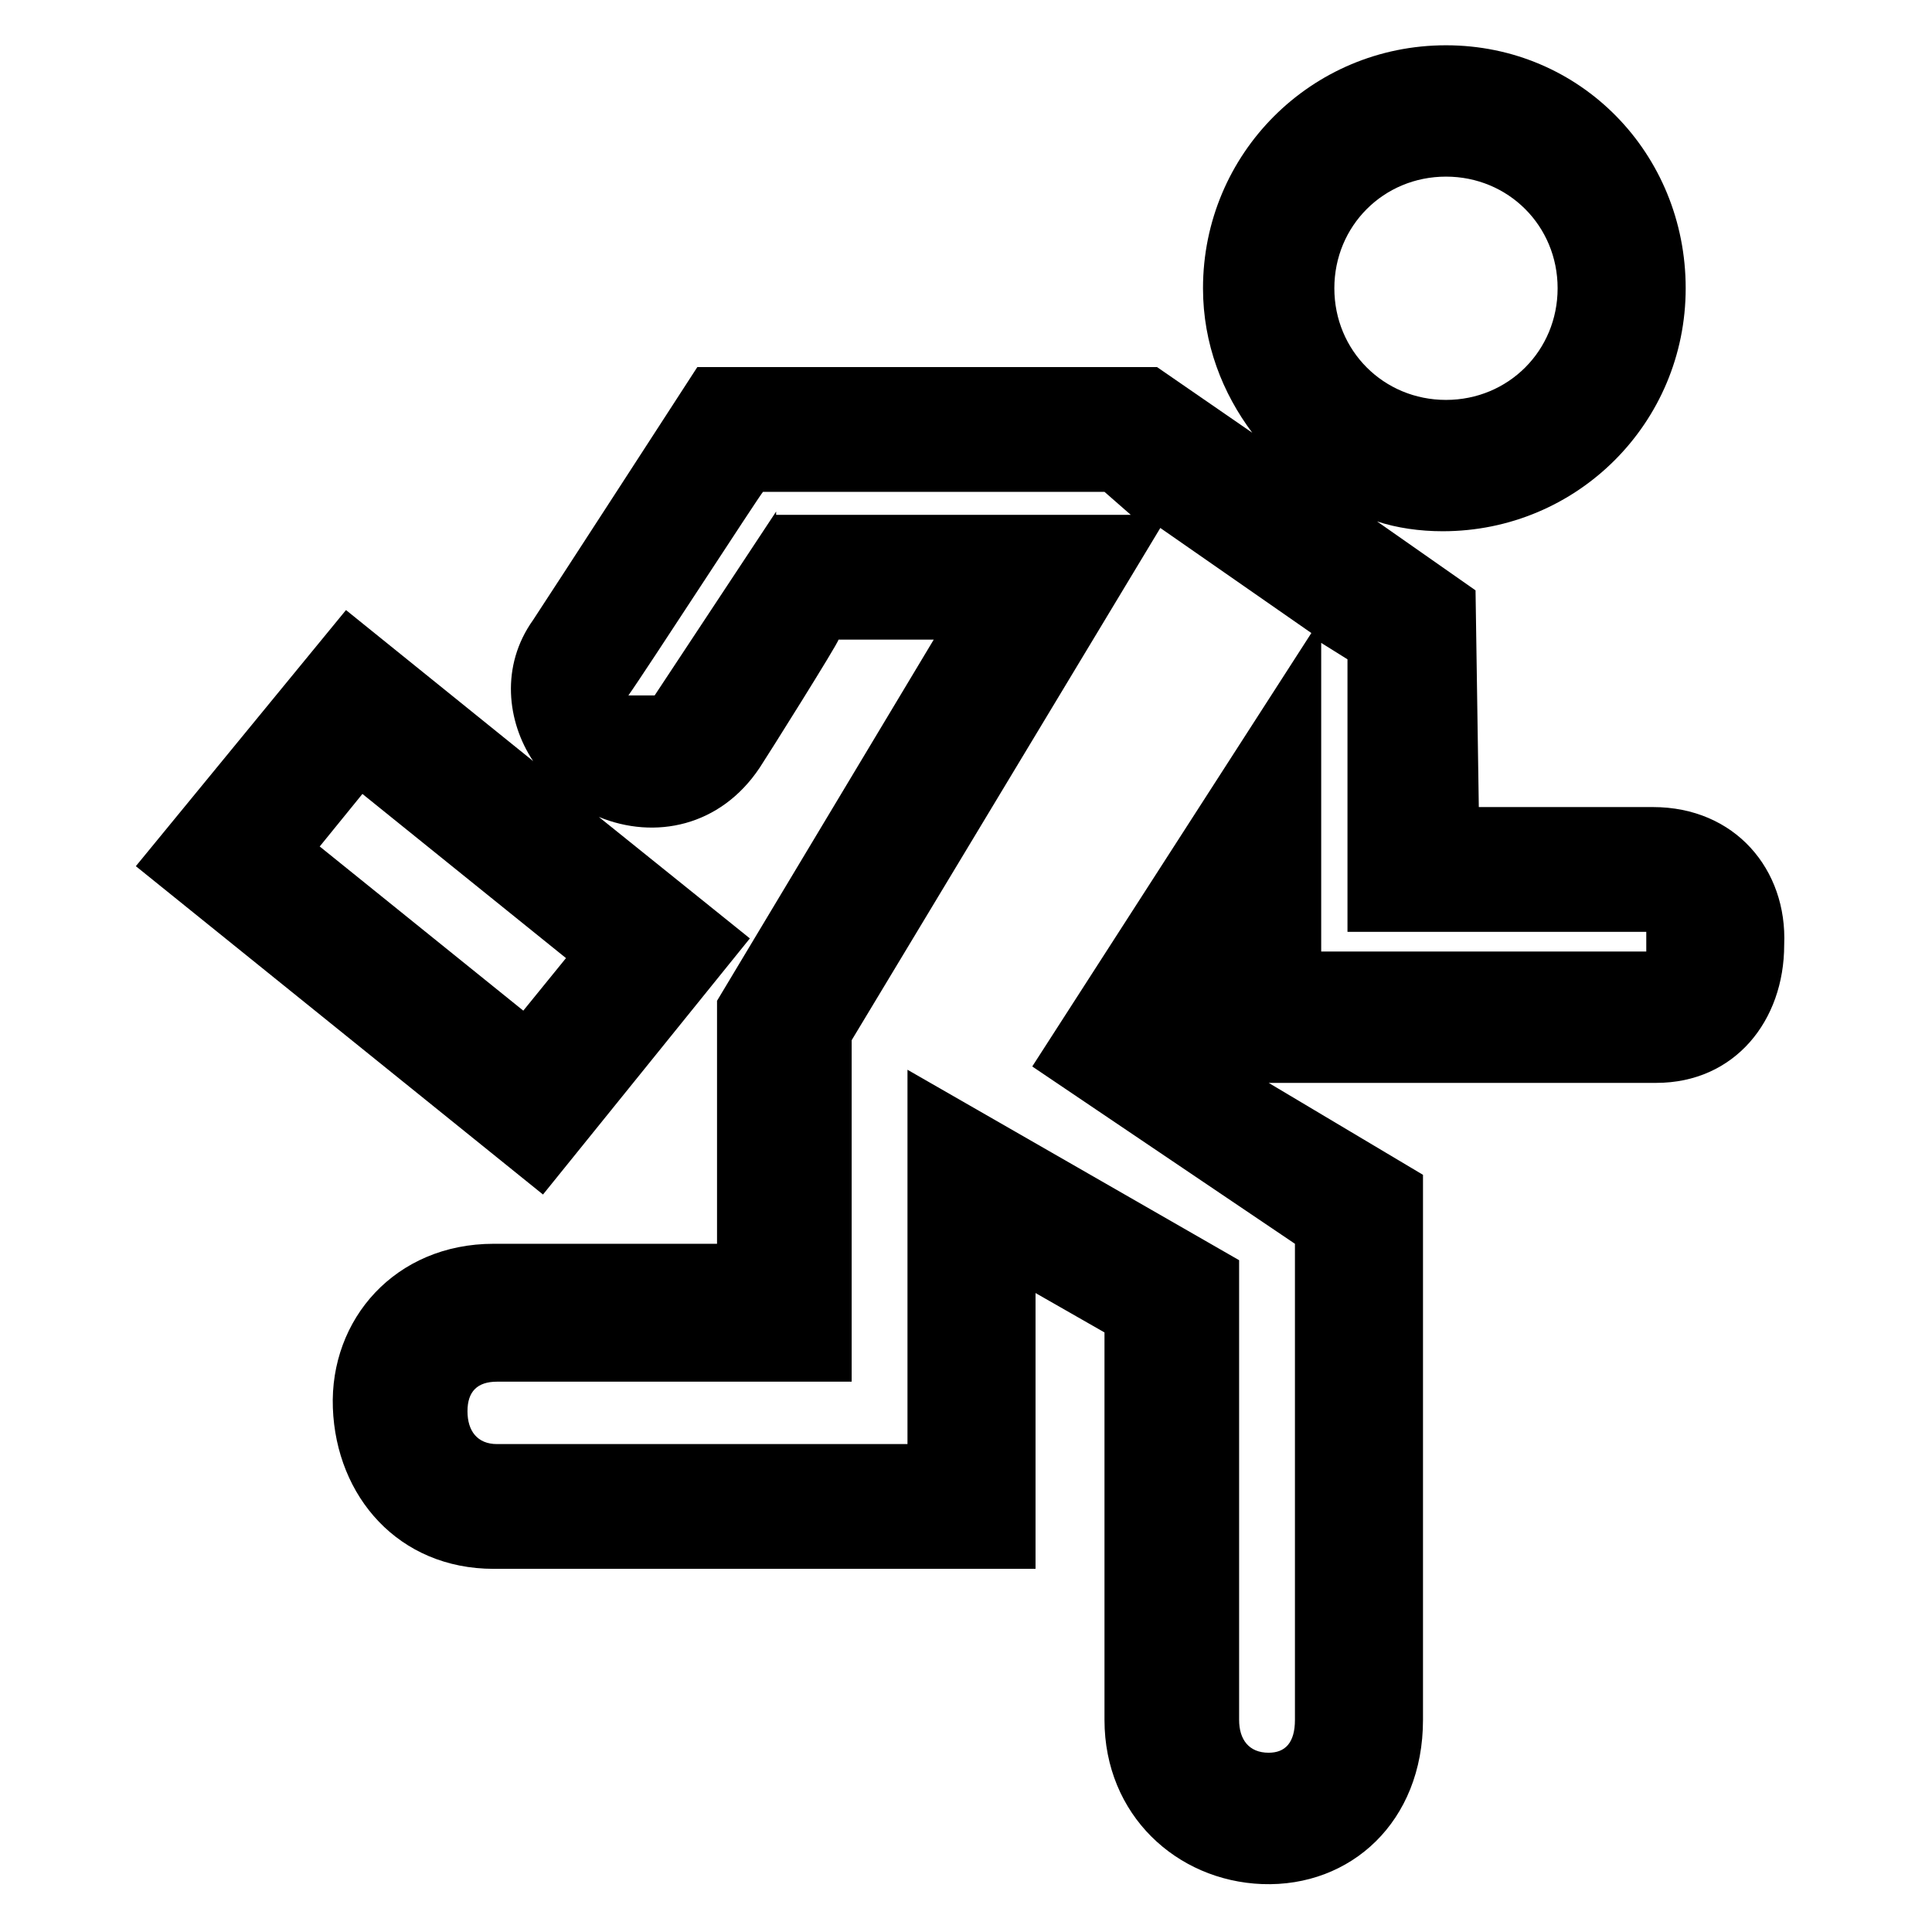 <?xml version="1.0" encoding="UTF-8"?>
<svg width="128px" height="128px" viewBox="0 0 128 128" version="1.1" xmlns="http://www.w3.org/2000/svg" xmlns:xlink="http://www.w3.org/1999/xlink">
    <!-- Generator: Sketch 49.1 (51147) - http://www.bohemiancoding.com/sketch -->
    <title>leave-right</title>
    <desc>Created with Sketch.</desc>
    <defs></defs>
    <g id="leave-right" stroke="none" stroke-width="1" fill="none" fill-rule="evenodd">
        <path d="M109.505,53.47 C109.505,53.47 99.716,53.47 97.975,53.47 L97.758,39.112 L91.232,34.544 C92.537,34.979 94.06,35.196 95.582,35.196 C104.502,35.196 111.681,28.018 111.681,19.098 C111.681,10.179 104.719,3 95.8,3 C86.881,3 79.702,10.179 79.702,19.098 C79.702,22.796 81.007,26.06 82.965,28.67 L76.656,24.319 L46.2,24.319 C46.2,24.319 36.193,39.765 35.323,41.07 C33.147,44.116 33.582,47.814 35.323,50.425 L22.923,40.418 L9,57.386 L35.975,79.14 L49.681,62.172 L39.674,54.123 C43.372,55.646 47.723,54.775 50.333,50.86 C50.768,50.207 55.554,42.593 55.554,42.375 L61.863,42.375 L47.505,66.305 L47.505,82.404 L32.712,82.404 C26.186,82.404 21.835,87.407 22.053,93.281 C22.27,99.154 26.404,103.94 32.712,103.94 L68.607,103.94 L68.607,85.667 L73.175,88.277 C73.175,87.842 73.175,113.947 73.175,113.947 C73.175,120.256 77.961,124.607 83.618,124.825 C89.491,125.042 94.277,120.691 94.277,113.947 L94.277,77.835 L84.053,71.744 C84.27,71.744 109.723,71.744 109.723,71.744 C114.944,71.744 118.207,67.611 118.207,62.607 C118.425,57.604 114.944,53.47 109.505,53.47 Z M95.8,11.702 C99.933,11.702 103.196,14.965 103.196,19.098 C103.196,23.232 99.933,26.495 95.8,26.495 C91.667,26.495 88.404,23.232 88.404,19.098 C88.404,14.965 91.667,11.702 95.8,11.702 Z M34.67,66.958 L21.182,56.081 L24.011,52.6 L37.498,63.477 L34.67,66.958 Z M51.421,33.891 C51.421,33.891 43.807,45.421 43.372,46.074 C43.372,46.074 41.632,46.074 41.632,46.074 C42.719,44.551 50.333,32.804 50.551,32.586 L73.175,32.586 L74.916,34.109 L51.421,34.109 L51.421,33.891 Z M68.389,70.656 L85.793,82.404 C85.793,82.186 85.793,113.947 85.793,113.947 C85.793,115.47 85.14,116.123 84.053,116.123 C82.747,116.123 82.095,115.253 82.095,113.947 L82.095,83.491 L60.123,70.874 L60.123,95.674 C60.775,95.674 32.93,95.674 32.93,95.674 C31.625,95.674 30.972,94.804 30.972,93.498 C30.972,92.193 31.625,91.54 32.93,91.54 L56.425,91.54 L56.425,68.916 L76.874,34.979 L86.881,41.94 L68.389,70.656 Z M109.07,63.042 C104.502,63.042 87.968,63.042 87.533,63.042 L87.533,42.593 L89.274,43.681 L89.274,61.737 L109.07,61.737 C109.07,61.737 109.07,62.825 109.07,63.042 Z" id="Shape" fill="#000000" fill-rule="nonzero"></path>
    </g>
</svg>